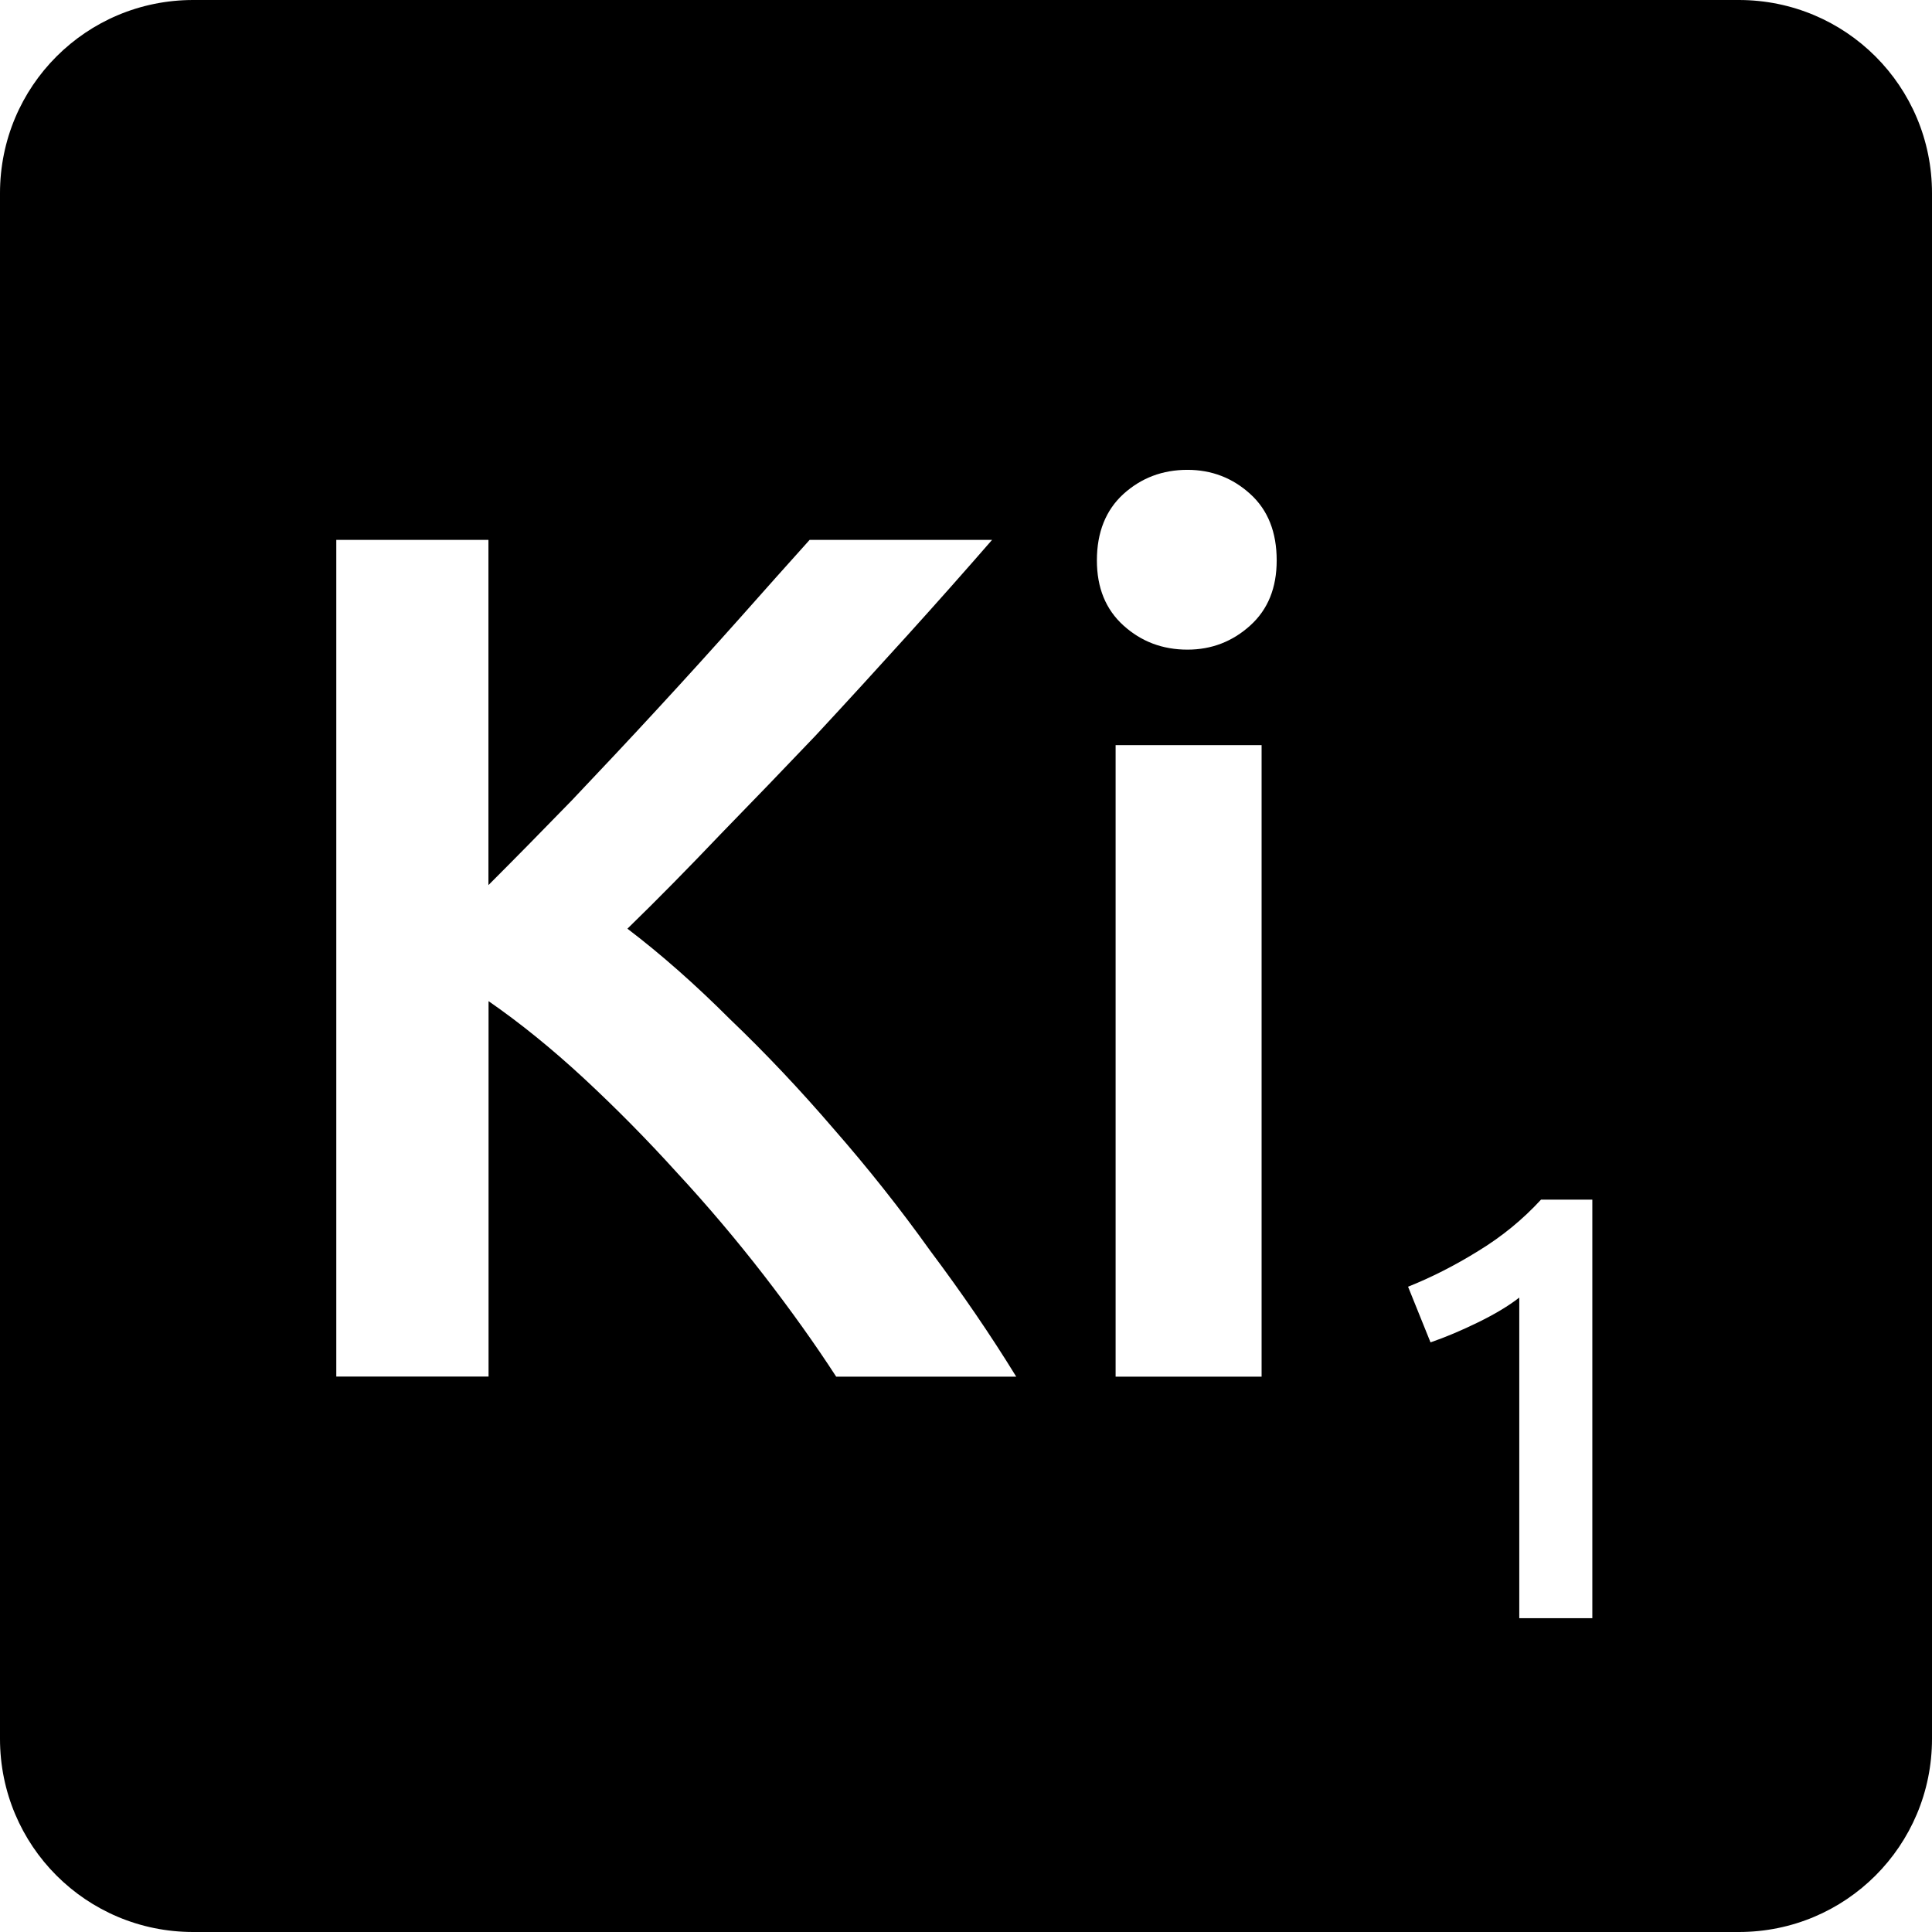 <svg viewBox="0 0 16 16" xmlns="http://www.w3.org/2000/svg">
 <path d="m1.6 0c-0.886 0-1.6 0.714-1.6 1.6v12.8c0 0.886 0.714 1.6 1.6 1.6h12.8c0.886 0 1.6-0.714 1.6-1.6v-12.8c0-0.886-0.714-1.6-1.6-1.6h-12.8zm8.234 3.891c0.2 0 0.374 0.067 0.52 0.2 0.147 0.133 0.219 0.317 0.219 0.55 0 0.227-0.072 0.406-0.219 0.539s-0.32 0.2-0.52 0.2c-0.207 0-0.383-0.067-0.53-0.2s-0.22-0.312-0.22-0.539c0-0.233 0.074-0.417 0.22-0.55 0.147-0.133 0.323-0.2 0.53-0.2zm-7.05 0.58h1.261v2.859c0.22-0.22 0.449-0.453 0.689-0.7 0.24-0.253 0.478-0.506 0.711-0.759 0.24-0.26 0.466-0.51 0.68-0.75 0.213-0.24 0.406-0.457 0.58-0.65h1.511c-0.22 0.253-0.453 0.516-0.7 0.789s-0.501 0.551-0.761 0.831c-0.26 0.273-0.522 0.545-0.789 0.819-0.26 0.273-0.517 0.535-0.77 0.781 0.28 0.213 0.563 0.463 0.85 0.75 0.293 0.28 0.579 0.583 0.859 0.909 0.28 0.32 0.547 0.656 0.8 1.01 0.26 0.347 0.498 0.694 0.711 1.041h-1.491c-0.173-0.267-0.373-0.547-0.6-0.841-0.227-0.293-0.467-0.577-0.72-0.85-0.247-0.273-0.504-0.533-0.77-0.78-0.267-0.247-0.529-0.459-0.789-0.639v3.109h-1.261v-6.93zm6.455 1.7h1.209v5.23h-1.209v-5.23zm3.523 3.764h0.425v3.466h-0.605v-2.655c-0.09 0.07-0.204 0.138-0.341 0.205s-0.267 0.122-0.394 0.166l-0.186-0.461c0.193-0.077 0.386-0.175 0.58-0.295 0.197-0.12 0.37-0.262 0.52-0.425z" fill="#000000"/>
</svg>
